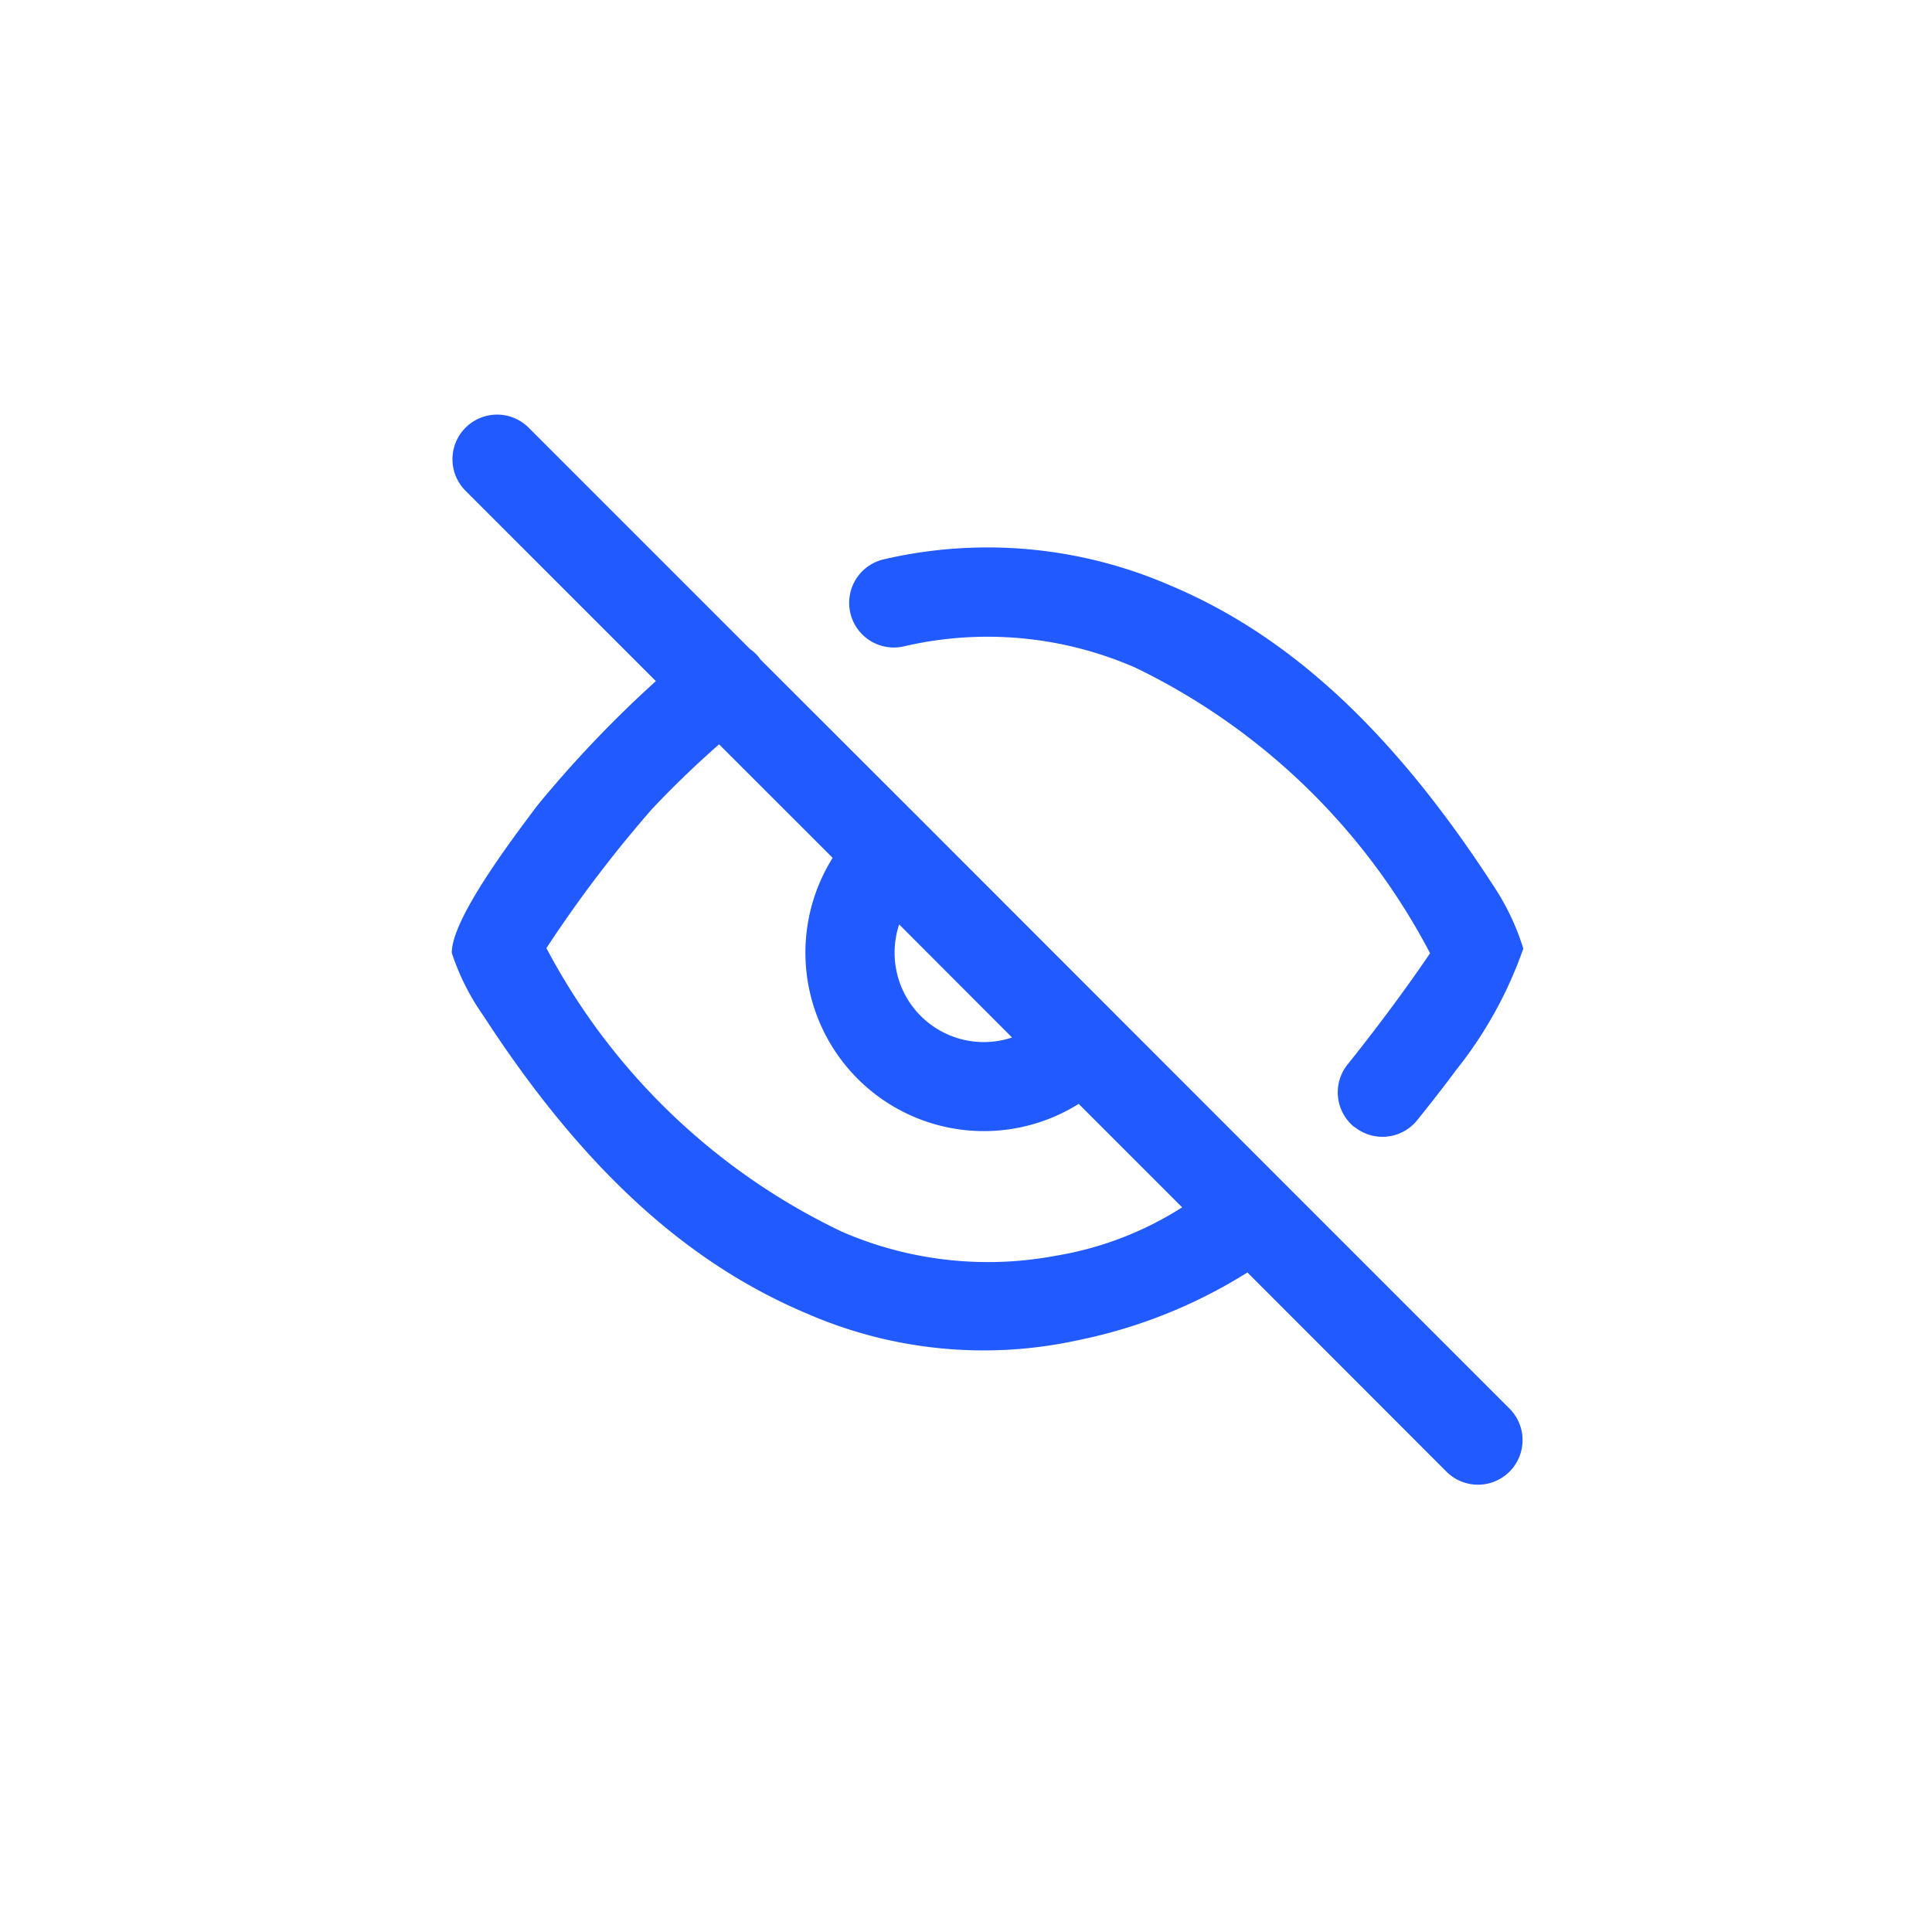 <svg xmlns="http://www.w3.org/2000/svg" width="38.48" height="38.48" viewBox="0 0 38.48 38.48">
  <defs>
    <style>
      .cls-1 {
        fill: rgba(255,255,255,0);
      }

      .cls-2 {
        fill: #215aff;
      }
    </style>
  </defs>
  <g id="icon-closed-eye" transform="translate(-564 -291)">
    <rect id="Retângulo_438" data-name="Retângulo 438" class="cls-1" width="38.48" height="38.48" rx="19" transform="translate(564 291)"/>
    <path id="Caminho_3829" data-name="Caminho 3829" class="cls-2" d="M19.811,21.067,15.847,17.1a10.129,10.129,0,0,1-3.378,1.35,8.8,8.8,0,0,1-5.387-.528c-2.326-.977-4.417-2.8-6.454-5.938A4.717,4.717,0,0,1,0,10.733C0,10.057,1.179,8.5,1.7,7.805A23.087,23.087,0,0,1,4.065,5.322l-3.8-3.8A.889.889,0,0,1,1.517.26L5.942,4.685c.018.012.035.025.051.038a.8.8,0,0,1,.156.169L9.4,8.139l.024.024L16.556,15.3l.029.029,4.482,4.482a.888.888,0,1,1-1.256,1.256ZM3.985,7.873a25.257,25.257,0,0,0-2.1,2.767A12.963,12.963,0,0,0,7.77,16.288a7.3,7.3,0,0,0,4.244.482,6.718,6.718,0,0,0,2.533-.967l-2.061-2.061a3.555,3.555,0,0,1-4.9-4.9L5.324,6.581C4.961,6.9,4.495,7.332,3.985,7.873Zm4.89,3.3a1.777,1.777,0,0,0,2.284,1.247L8.911,10.168A1.776,1.776,0,0,0,8.875,11.17Zm9.1,3.03a.889.889,0,0,1-.13-1.25c.01-.012.876-1.081,1.64-2.211A13.018,13.018,0,0,0,13.62,5.056a7.341,7.341,0,0,0-4.6-.43A.888.888,0,1,1,8.589,2.9a9.126,9.126,0,0,1,5.72.516c2.326.977,4.4,2.842,6.433,5.974a4.848,4.848,0,0,1,.6,1.259,8.2,8.2,0,0,1-1.332,2.411c-.346.469-.755.974-.783,1.009a.888.888,0,0,1-1.25.13Z" transform="translate(572.998 299.244)"/>
  </g>
</svg>
